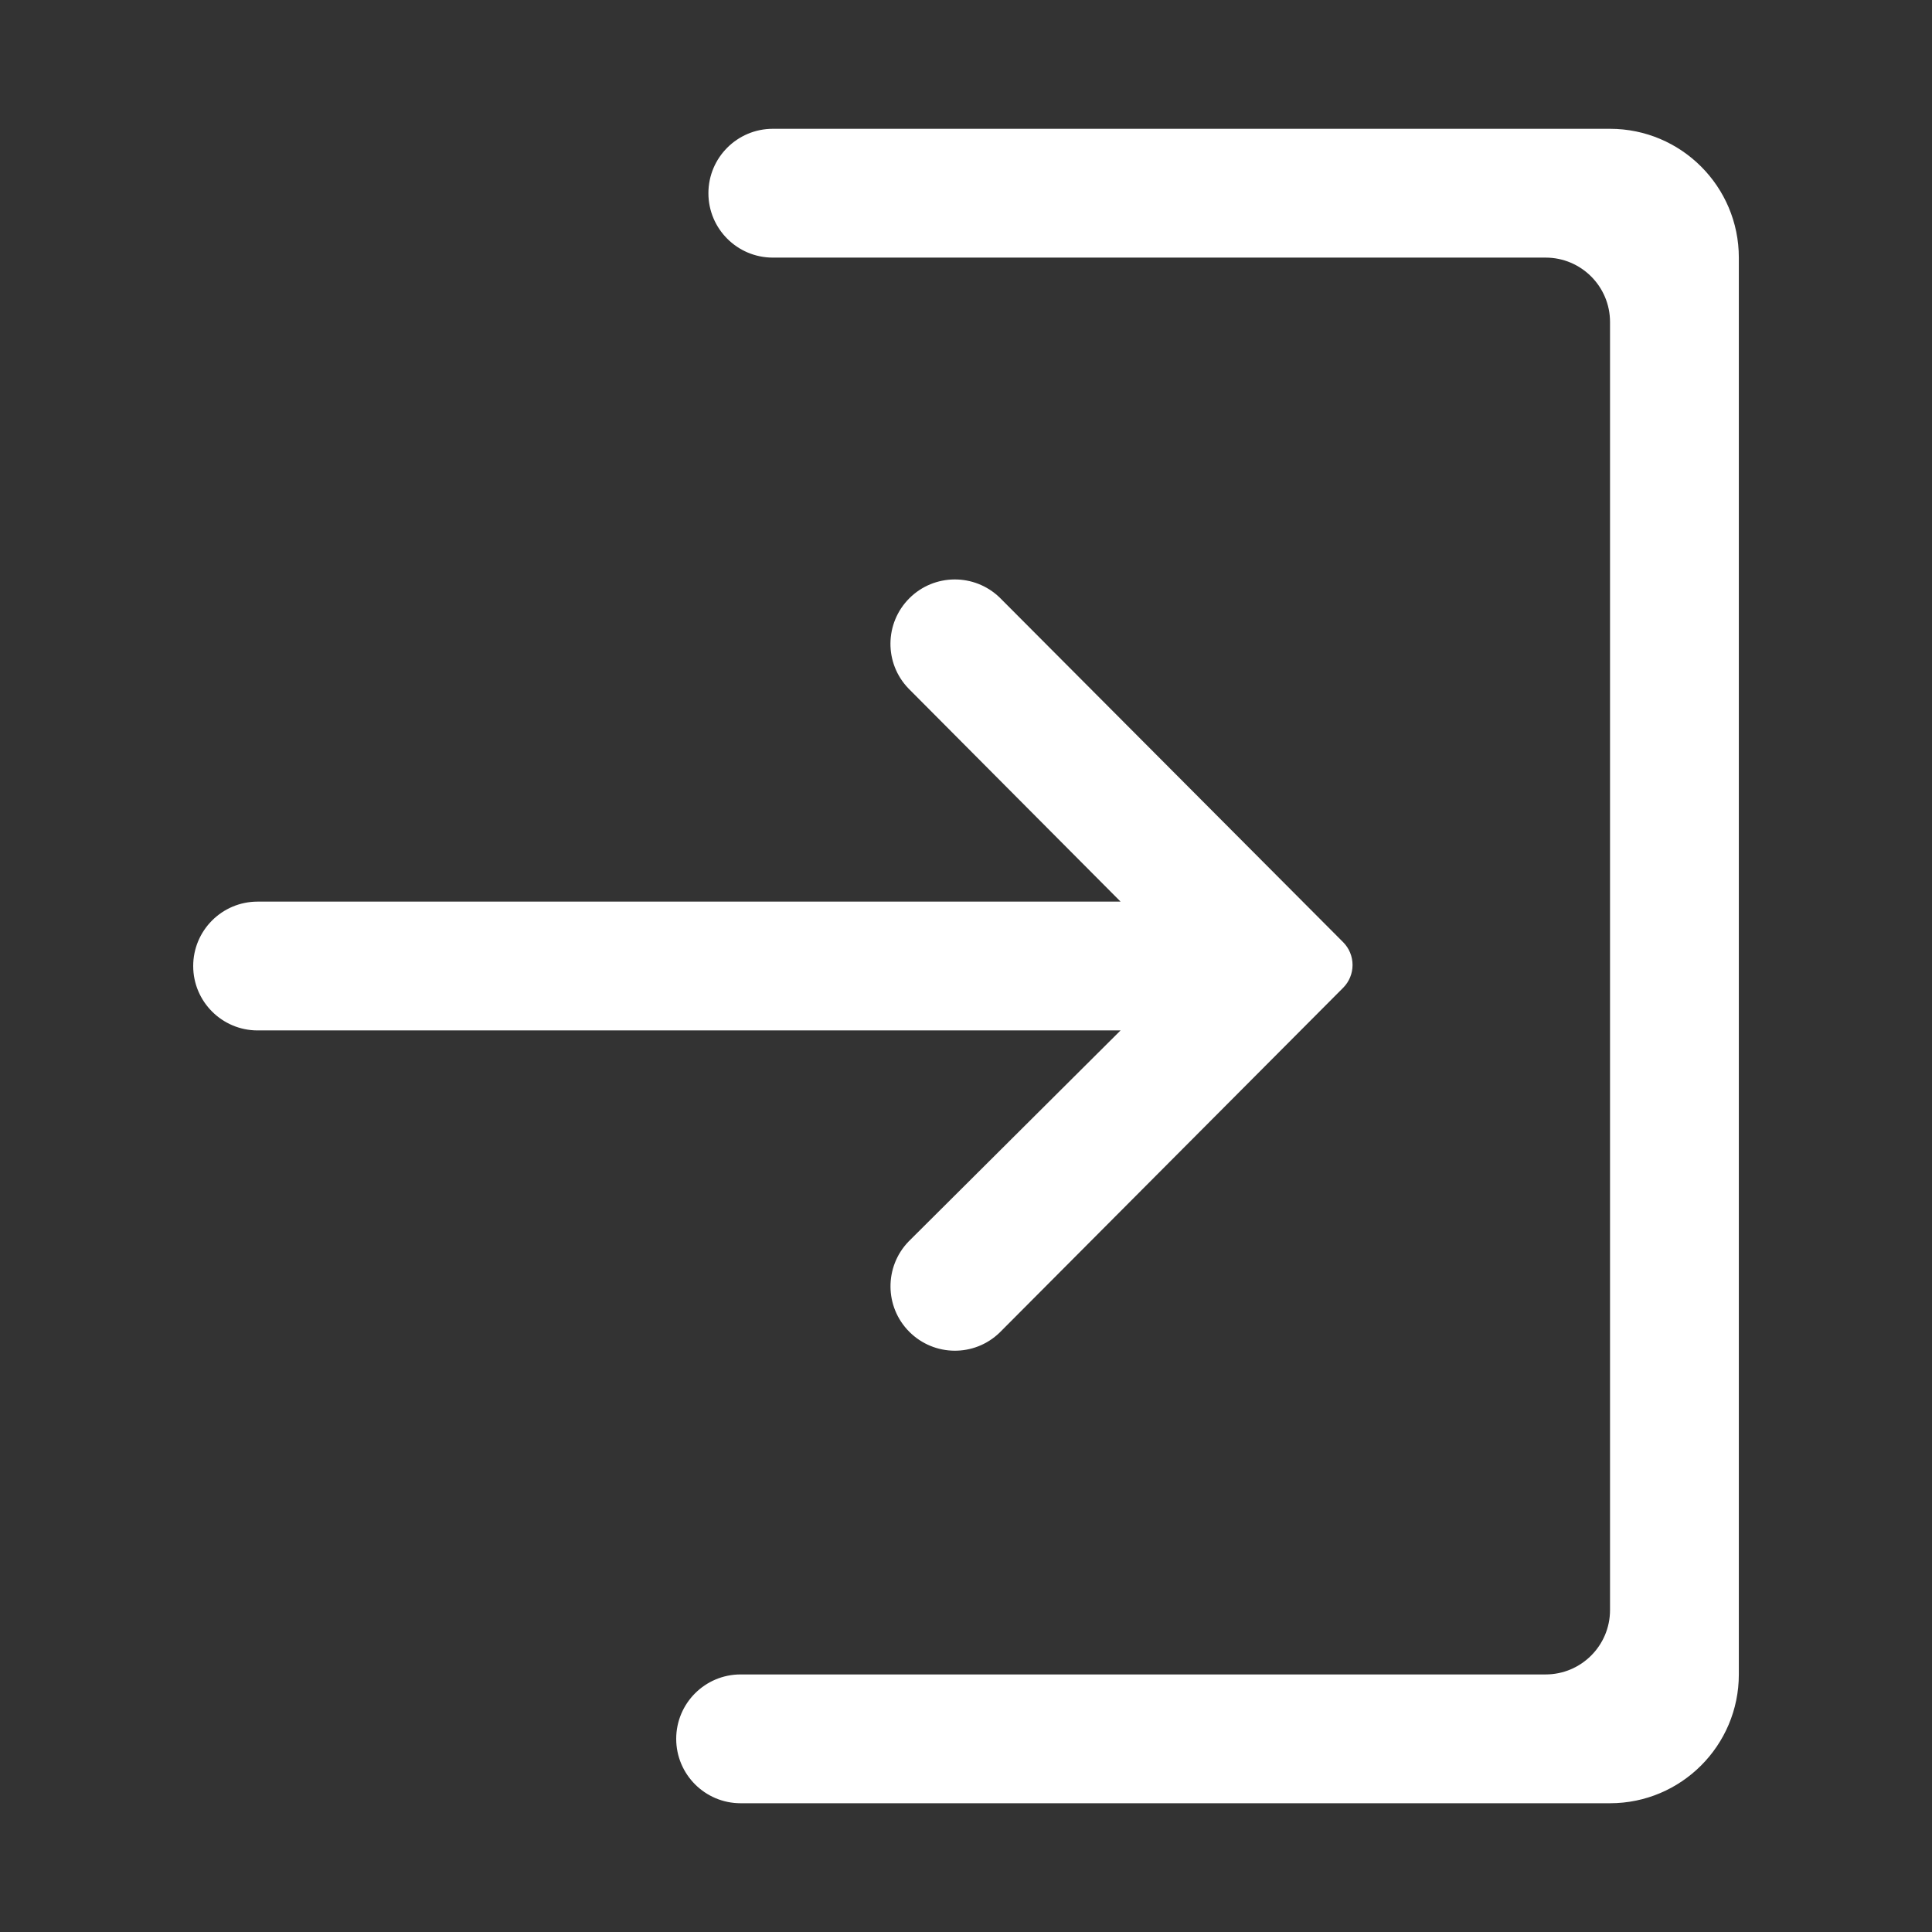 <svg version="1.1" xmlns="http://www.w3.org/2000/svg" xmlns:xlink="http://www.w3.org/1999/xlink" width="15" height="15" viewBox="0,0,256,256"><rect x="0" y="0" width="256" height="256" fill="#333333" stroke="none"/><g fill="#ffffff" fill-rule="nonzero" stroke="none" stroke-width="1" stroke-linecap="butt" stroke-linejoin="miter" stroke-miterlimit="10" stroke-dasharray="" stroke-dashoffset="0" font-family="none" font-weight="none" font-size="none" text-anchor="none" style="mix-blend-mode: normal"><g transform="translate(8.533,0) scale(17.067,17.067)"><path d="M6.554,9.639c-0.189,0.196 -0.187,0.508 0.006,0.701c0.193,0.193 0.505,0.196 0.701,0.006l2.667,-2.677c0.047,-0.047 0.073,-0.111 0.073,-0.177c0,-0.066 -0.026,-0.13 -0.073,-0.177v0l-2.667,-2.676c-0.196,-0.189 -0.508,-0.187 -0.701,0.006c-0.193,0.193 -0.196,0.505 -0.006,0.701l1.646,1.654h-6.7c-0.276,0 -0.5,0.224 -0.5,0.5c0,0.276 0.224,0.5 0.5,0.5h6.7zM12,1h-6.5c-0.276,0 -0.5,0.224 -0.5,0.5c0,0.276 0.224,0.5 0.5,0.5h6c0.276,0 0.5,0.224 0.5,0.5v10c0,0.276 -0.224,0.5 -0.5,0.5h-6.25c-0.276,0 -0.5,0.224 -0.5,0.5c0,0.276 0.224,0.5 0.5,0.5h6.75c0.552,0 1,-0.448 1,-1v-11c0,-0.552 -0.448,-1 -1,-1z"></path></g></g></svg>